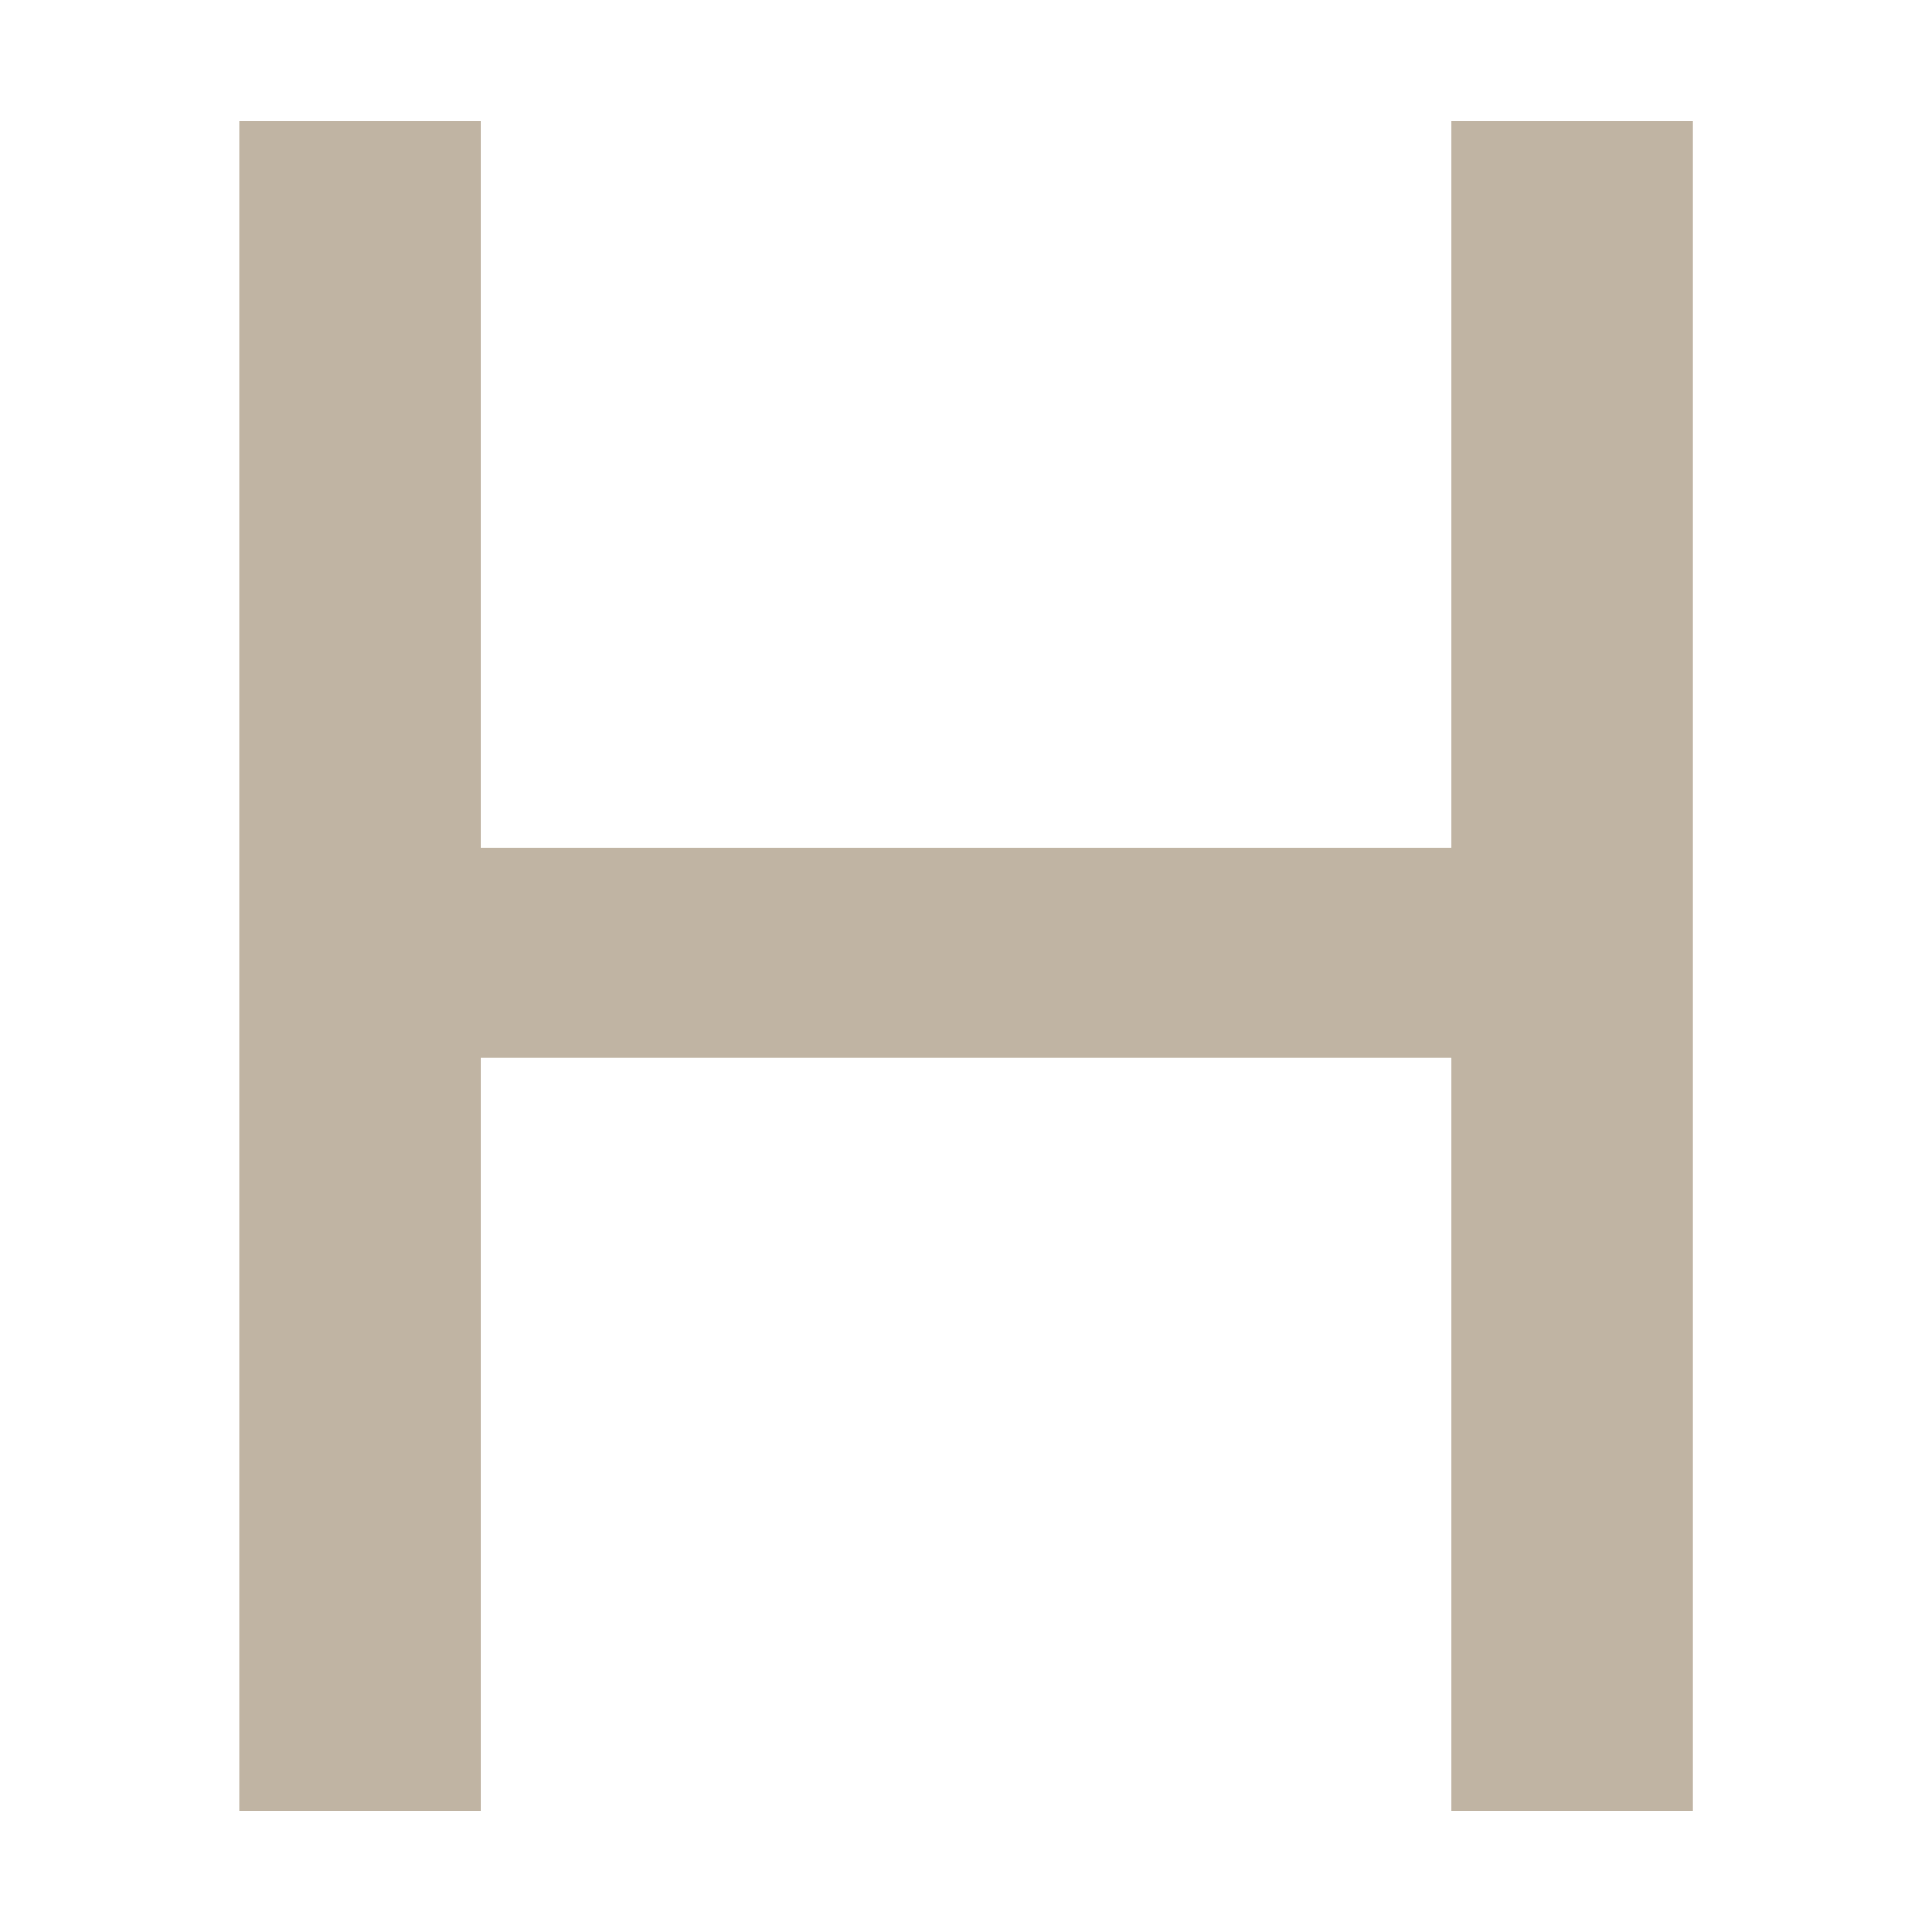 <svg width="16" height="16" viewBox="0 0 16 16" fill="none" xmlns="http://www.w3.org/2000/svg">
<path d="M12.021 1H14.021V15H12.021V1ZM3.98 15H1.98V1H3.98V15ZM12.2 8.76H3.78V7.02H12.2V8.76Z" fill="#C0B4A3"/>
</svg>
